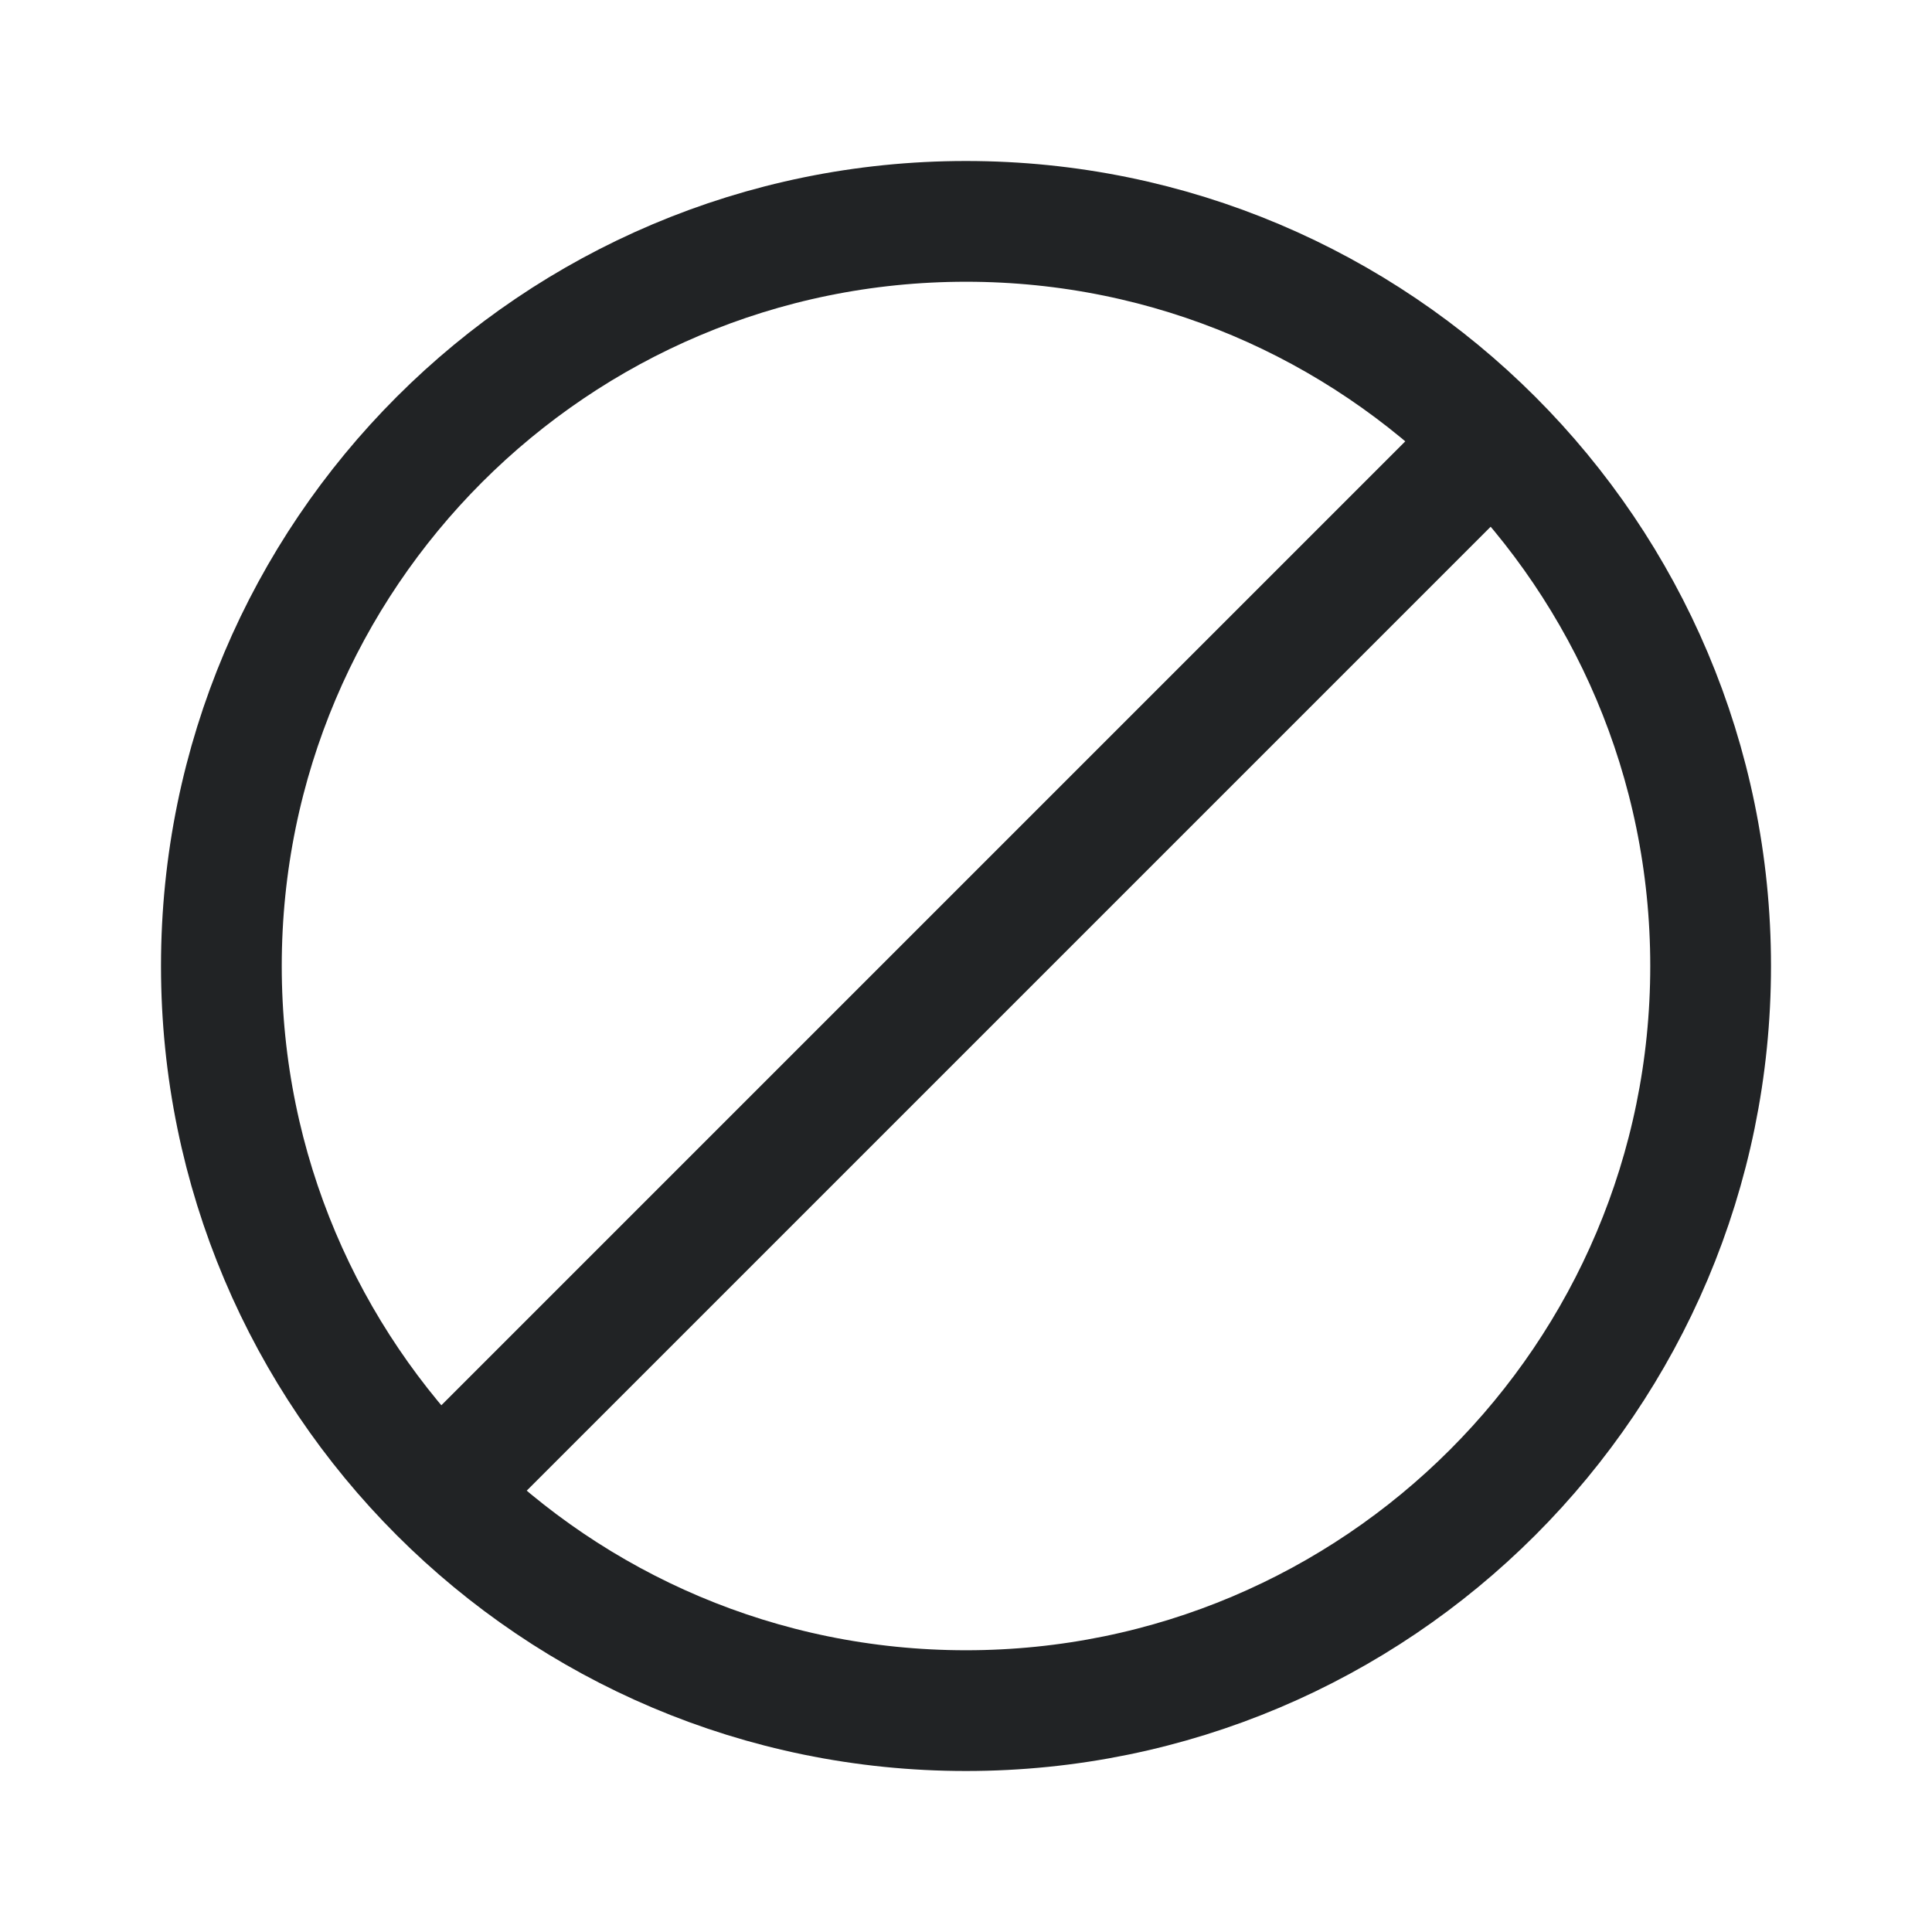 <svg width="24" height="24" viewBox="0 0 24 24" fill="none" xmlns="http://www.w3.org/2000/svg">
<path d="M5.459 18.541C7.133 20.215 9.446 21.25 12 21.25C17.109 21.25 21.25 17.109 21.25 12C21.25 9.446 20.215 7.133 18.541 5.459M5.459 18.541C3.785 16.867 2.75 14.554 2.75 12C2.75 6.891 6.891 2.75 12 2.75C14.554 2.75 16.867 3.785 18.541 5.459M5.459 18.541L18.541 5.459" stroke="#212325" stroke-width="1.5" stroke-linecap="round" stroke-linejoin="round"/>
</svg>
